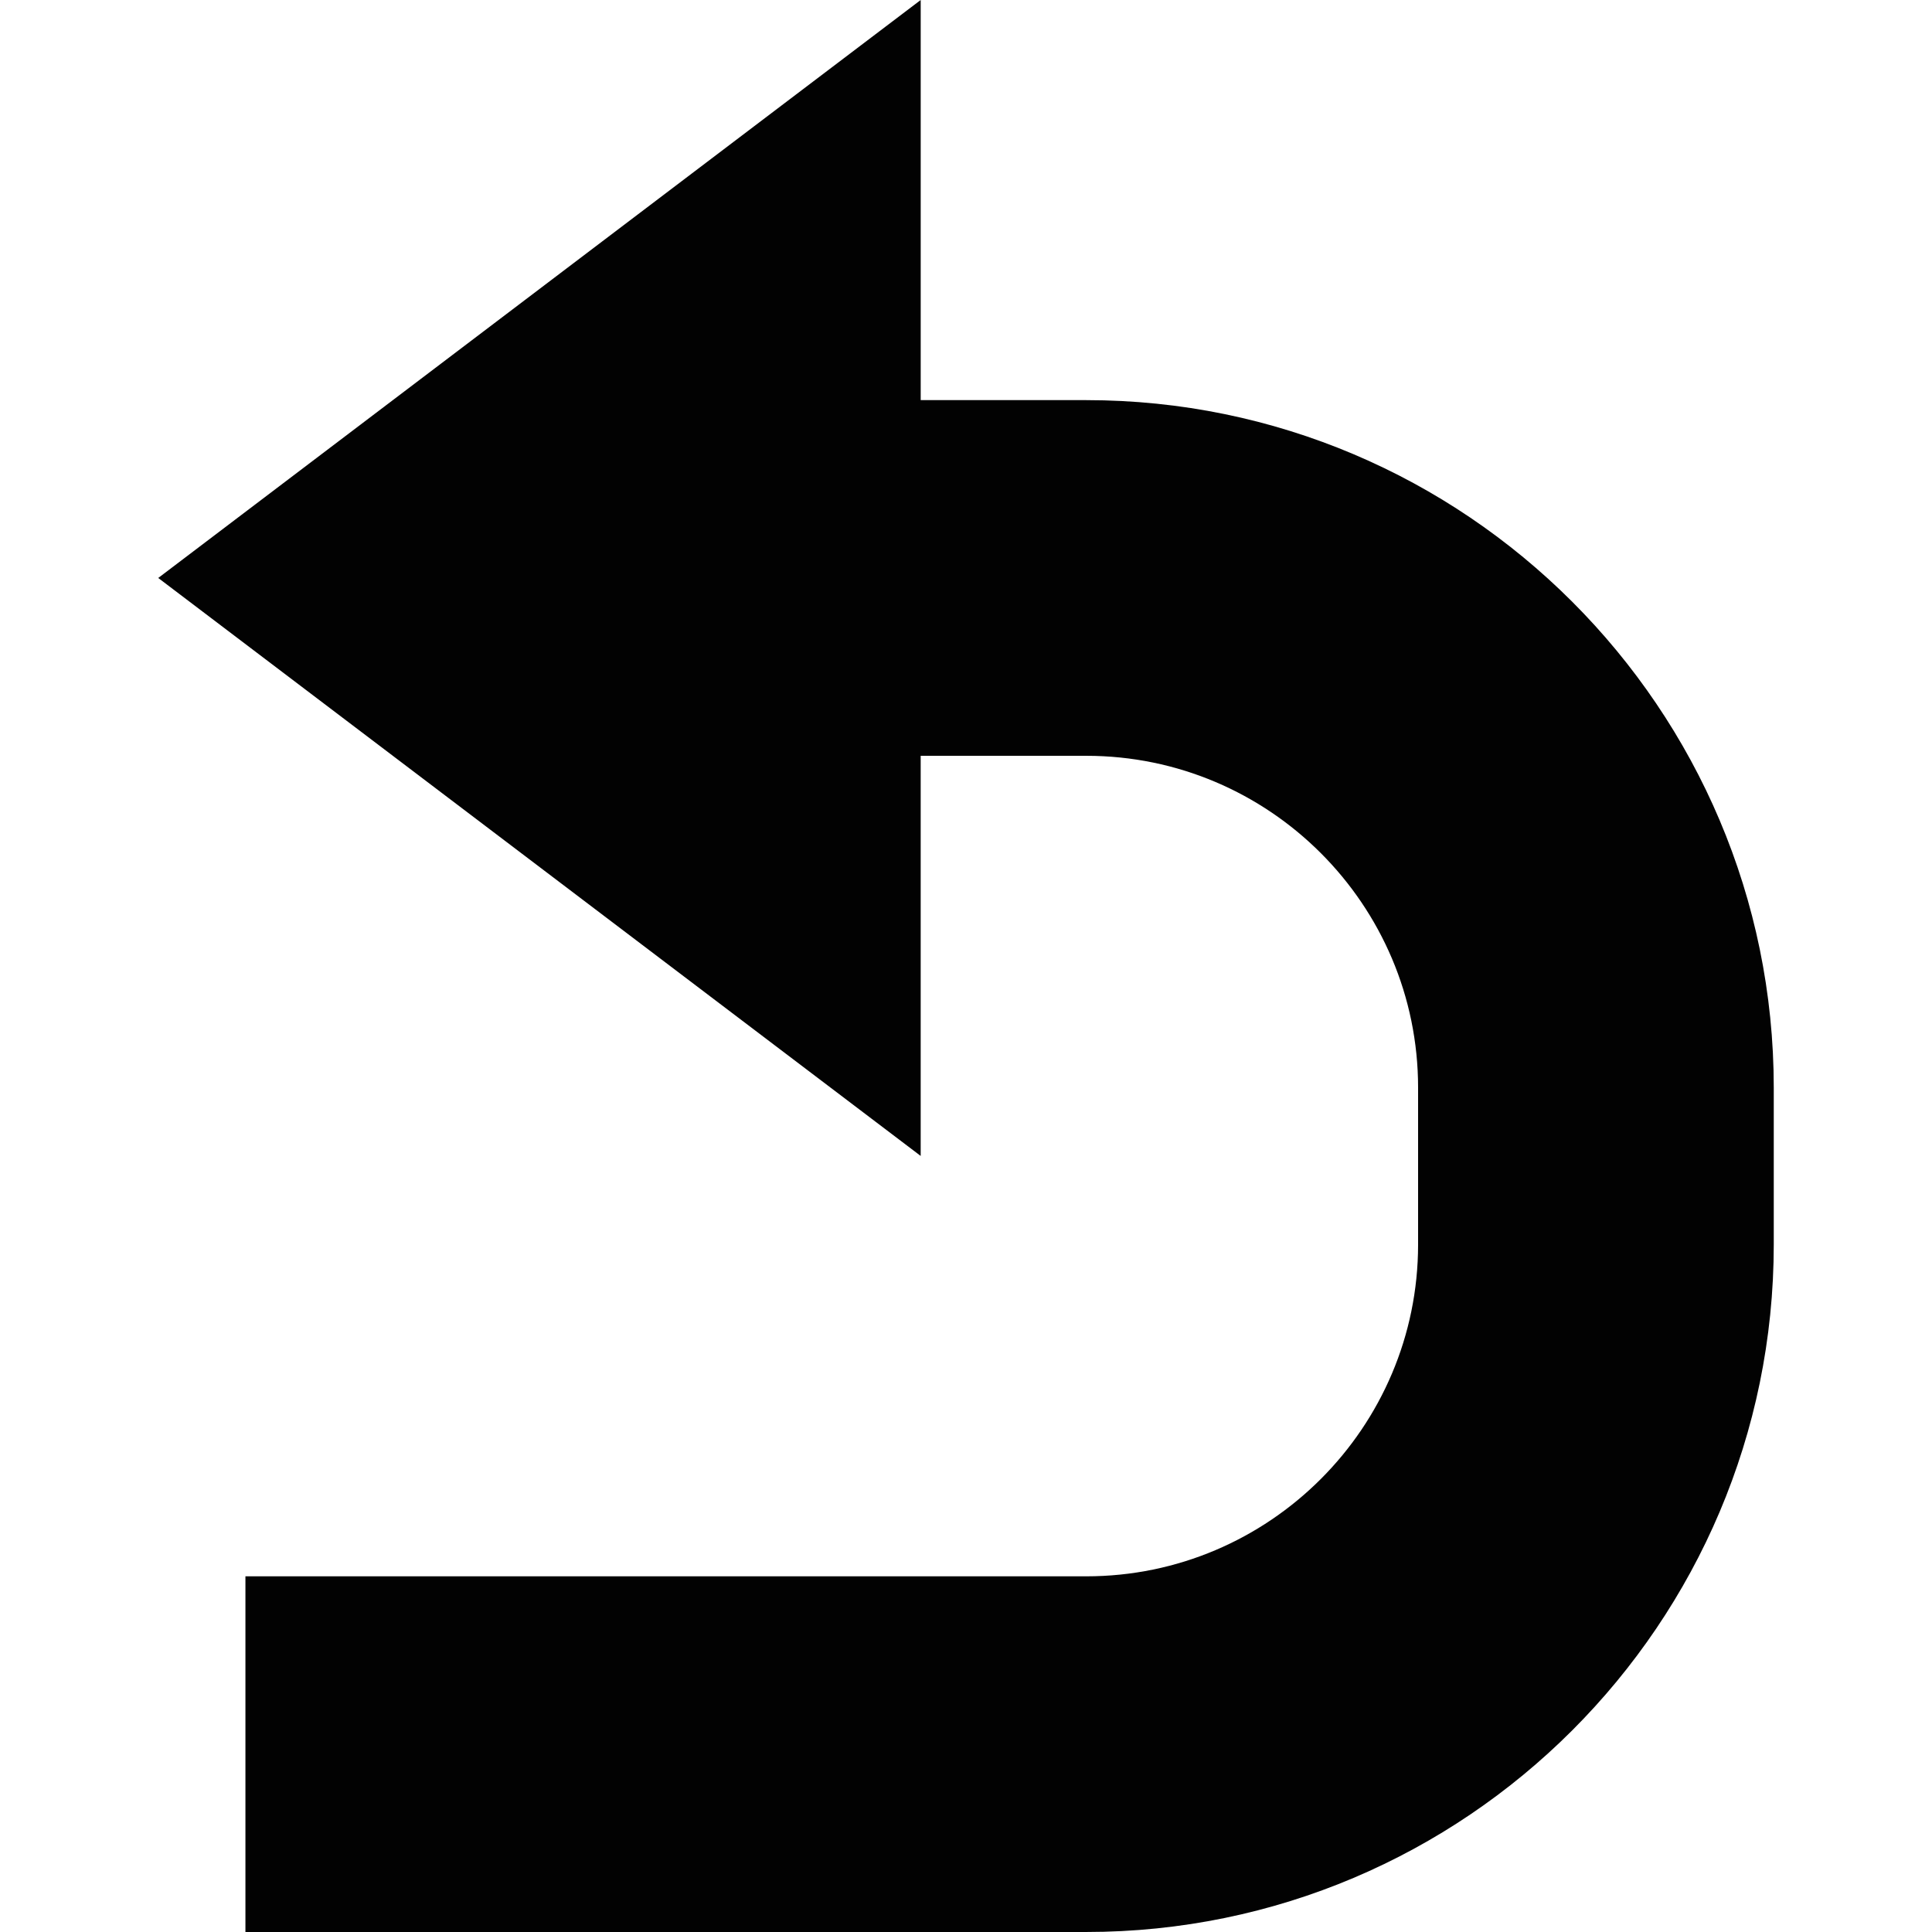 <?xml version="1.0" encoding="iso-8859-1"?>
<!-- Generator: Adobe Illustrator 18.0.0, SVG Export Plug-In . SVG Version: 6.00 Build 0)  -->
<!DOCTYPE svg PUBLIC "-//W3C//DTD SVG 1.1//EN" "http://www.w3.org/Graphics/SVG/1.1/DTD/svg11.dtd">
<svg version="1.1" id="Capa_1" xmlns="http://www.w3.org/2000/svg" xmlns:xlink="http://www.w3.org/1999/xlink" x="0px" y="0px"
	 viewBox="0 0 217.279 217.279" style="enable-background:new 0 0 217.279 217.279;" xml:space="preserve">
<path style="fill:#020202;" d="M199.483,122.313v17.651c0,42.631-34.683,77.314-77.313,77.314H27.602v-40h94.568
	c20.574,0,37.313-16.739,37.313-37.314v-17.651c0-20.574-16.738-37.313-37.313-37.313h-18.627v45L17.796,65l85.748-65v45h18.627
	C164.801,45,199.483,79.683,199.483,122.313z"/>
<g>
</g>
<g>
</g>
<g>
</g>
<g>
</g>
<g>
</g>
<g>
</g>
<g>
</g>
<g>
</g>
<g>
</g>
<g>
</g>
<g>
</g>
<g>
</g>
<g>
</g>
<g>
</g>
<g>
</g>
</svg>
